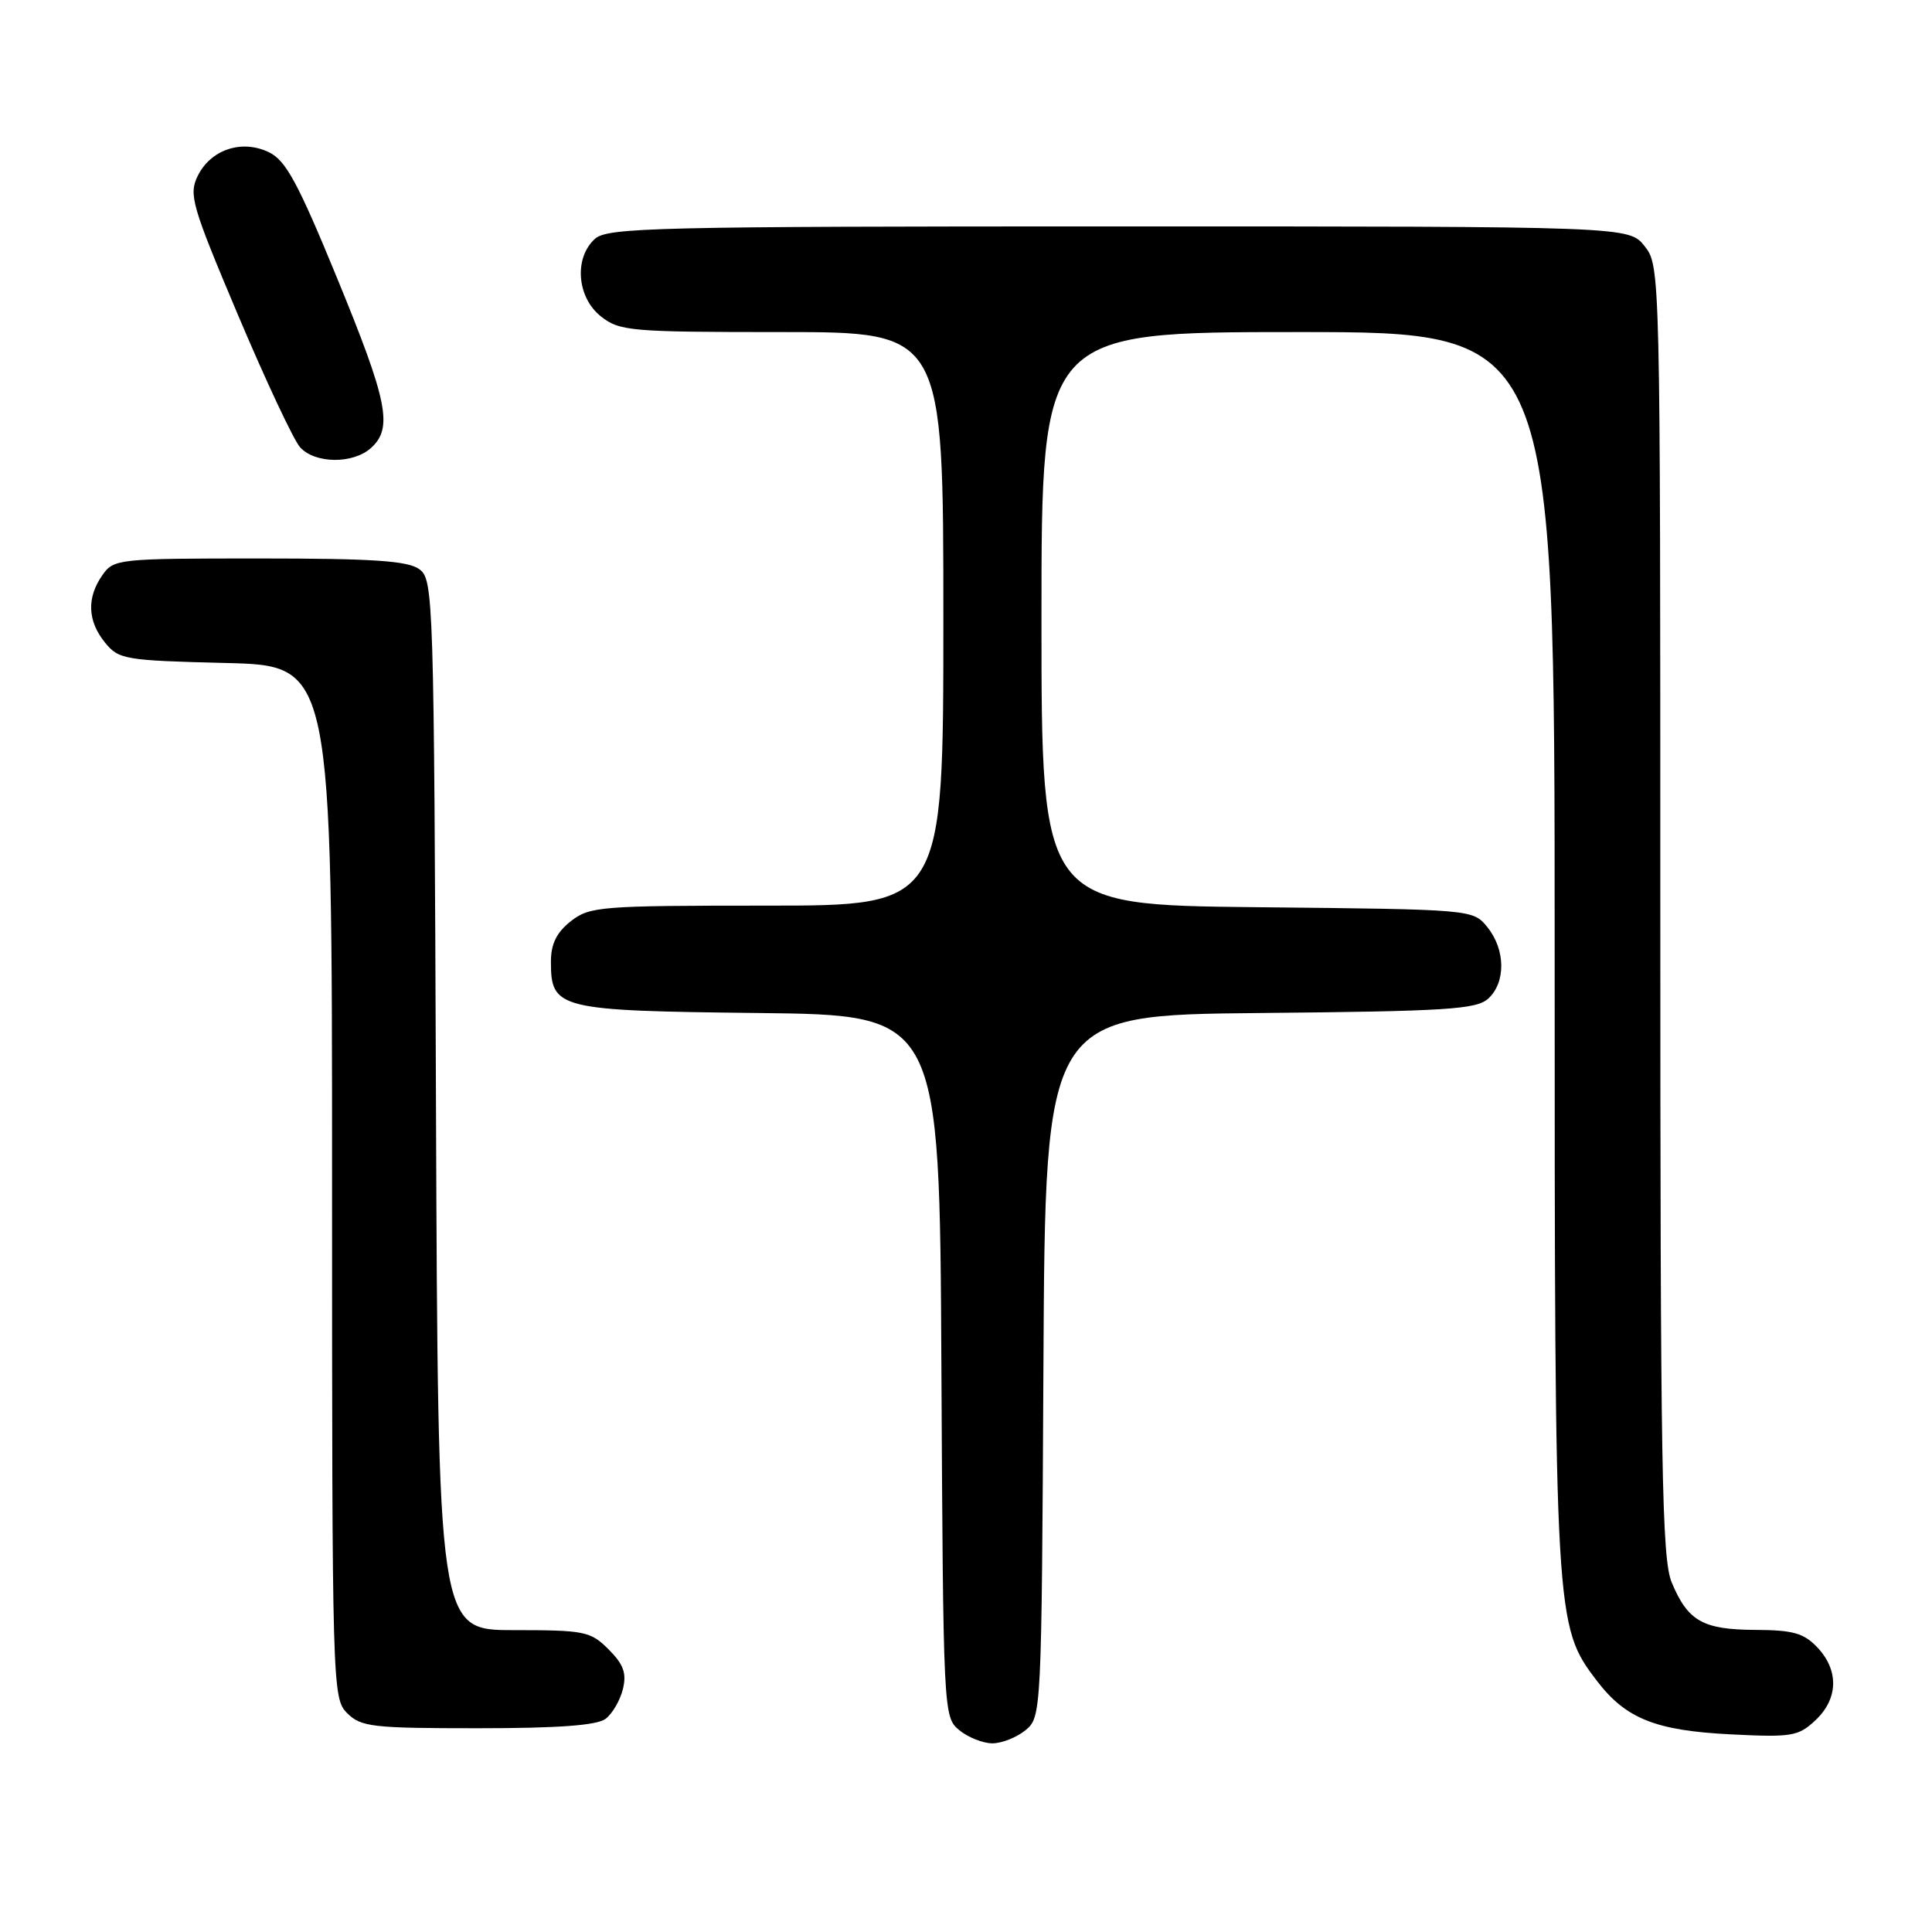 <?xml version="1.0" encoding="UTF-8" standalone="no"?>
<!DOCTYPE svg PUBLIC "-//W3C//DTD SVG 1.1//EN" "http://www.w3.org/Graphics/SVG/1.1/DTD/svg11.dtd" >
<svg xmlns="http://www.w3.org/2000/svg" xmlns:xlink="http://www.w3.org/1999/xlink" version="1.1" viewBox="0 0 256 256">
 <g >
 <path fill="currentColor"
d=" M 135.90 229.25 C 137.99 227.52 138.02 227.00 138.26 181.00 C 138.50 134.50 138.50 134.50 166.94 134.23 C 191.64 134.00 195.62 133.75 197.19 132.33 C 199.54 130.20 199.50 125.84 197.09 122.86 C 195.18 120.50 195.18 120.50 166.59 120.21 C 138.00 119.91 138.00 119.91 138.00 81.96 C 138.00 44.00 138.00 44.00 172.00 44.00 C 206.00 44.00 206.00 44.00 206.00 125.79 C 206.00 214.79 206.04 215.43 211.59 222.71 C 215.42 227.73 219.36 229.31 229.30 229.81 C 237.43 230.22 238.29 230.07 240.55 227.95 C 243.58 225.11 243.69 221.36 240.83 218.31 C 239.02 216.40 237.61 215.99 232.58 215.97 C 225.63 215.93 223.65 214.81 221.51 209.68 C 220.20 206.55 220.00 194.58 220.00 120.67 C 220.00 35.79 219.99 35.25 217.93 32.63 C 215.85 30.00 215.85 30.00 148.26 30.00 C 86.76 30.00 80.49 30.15 78.83 31.65 C 76.03 34.19 76.44 39.41 79.63 41.93 C 82.11 43.88 83.53 44.00 103.63 44.00 C 125.00 44.00 125.00 44.00 125.00 82.00 C 125.00 120.00 125.00 120.00 101.63 120.00 C 79.51 120.00 78.13 120.11 75.63 122.07 C 73.75 123.56 73.00 125.07 73.00 127.42 C 73.00 133.71 73.91 133.93 100.56 134.23 C 124.50 134.50 124.50 134.50 124.74 181.00 C 124.98 227.00 125.01 227.52 127.10 229.25 C 128.27 230.21 130.25 231.00 131.50 231.00 C 132.75 231.00 134.73 230.21 135.90 229.25 Z  M 80.25 227.75 C 81.15 227.06 82.18 225.29 82.54 223.80 C 83.05 221.71 82.62 220.53 80.64 218.55 C 78.25 216.16 77.48 216.00 68.07 216.00 C 58.04 216.00 58.04 216.00 57.77 146.42 C 57.51 78.86 57.44 76.80 55.56 75.42 C 54.04 74.31 49.41 74.00 34.37 74.00 C 15.60 74.00 15.07 74.06 13.56 76.22 C 11.47 79.20 11.59 82.28 13.91 85.14 C 15.73 87.38 16.51 87.52 29.91 87.85 C 44.00 88.19 44.00 88.19 44.00 156.60 C 44.00 223.67 44.04 225.04 46.00 227.00 C 47.83 228.83 49.33 229.00 63.31 229.00 C 74.02 229.00 79.11 228.62 80.25 227.75 Z  M 49.17 59.35 C 52.09 56.70 51.39 53.21 44.68 36.88 C 39.50 24.26 37.88 21.26 35.65 20.18 C 32.05 18.43 27.91 19.81 26.19 23.33 C 24.99 25.79 25.42 27.26 31.54 41.75 C 35.20 50.41 38.90 58.29 39.75 59.25 C 41.72 61.46 46.78 61.51 49.17 59.35 Z "/>
</g>
</svg>